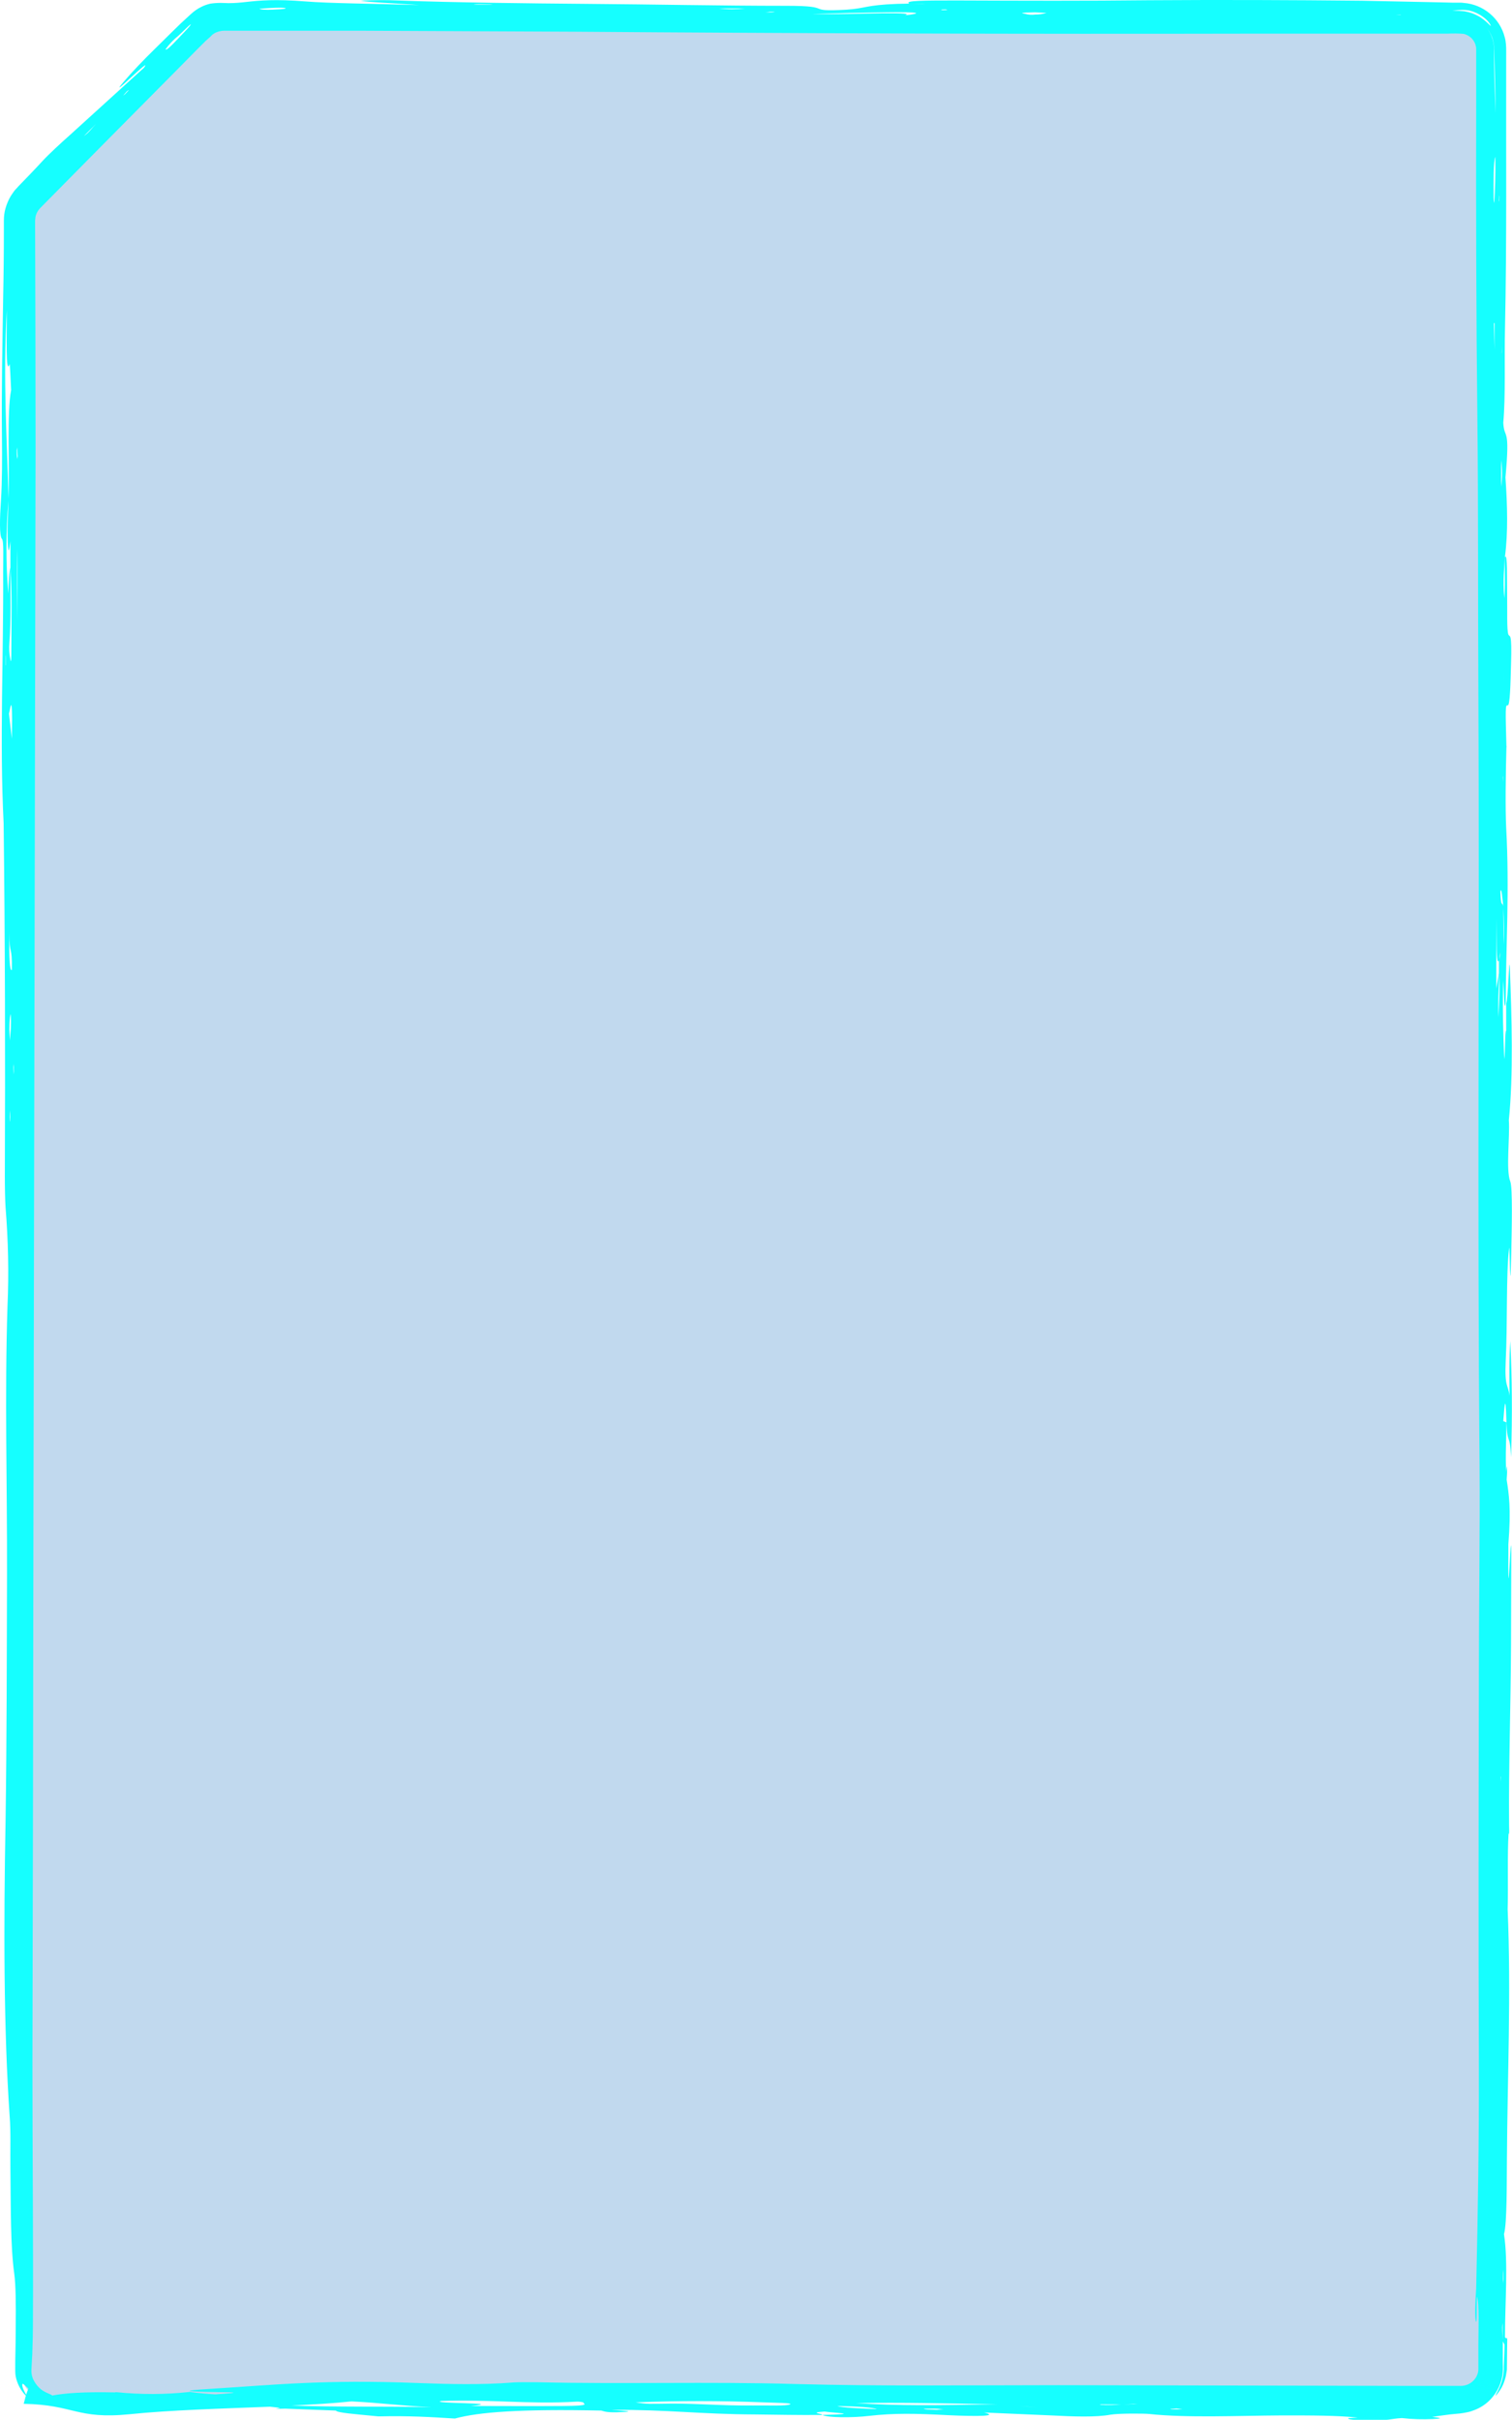 <svg xmlns="http://www.w3.org/2000/svg" xmlns:xlink="http://www.w3.org/1999/xlink" x="0px" y="0px"
	 viewBox="0 0 624.9 1000" style="enable-background:new 0 0 624.9 1000;" xml:space="preserve">
<style type="text/css">
	.st0{opacity:0.85;fill:#B6D2EB;enable-background:new    ;}
	.st1{fill:#15FFFF;}
</style>
<path class="st0" d="M21.6,992.2c-7.5,0-13.5-6-13.4-13.5V91.1c0-3.6,1.4-7,3.9-9.5L83,10.7c2.5-2.5,5.9-3.9,9.5-3.9h511.2l0,0
	c7.5,0,13.5,6.1,13.5,13.5v958.4l0,0c0,7.5-6.1,13.5-13.5,13.5H21.6L21.6,992.2z"/>
<path class="st1" d="M1.5,340.2v-0.1c0.6,48.4,0.7,97.1,0.5,146c0,4.3,0.1,9.9,0.3,12.9c1.1,13.6,1.4,27.1,0.8,40.7
	c-1.2,37-0.1,74.1-0.2,110.8c-0.1,34.2-0.1,68.3-0.6,101.8C1.5,796.4,1.5,838.5,4,874.7c0.5,6.1,0.2,14.2,0.3,21.4
	c0.2,16.3,0,32.1,1.6,43.6c0.6,4.3,0.7,12.3,0.6,21.6c0,4.6-0.1,9.6-0.2,14.7v1.9v1v1.1c0,1.5,0.3,2.9,0.8,4.3c1,2.8,2.7,5.2,5,7
	c-1-1.1-1.8-2.4-2.4-3.8c-0.5-1.1-0.6-2.1-0.4-2.3s0.7,0.2,1.8,1.3c1.8,1.8,4.1,3.2,6.6,3.9c0.5,0.1,0.9,0.1,1.4,0.2
	c-3.5,0.1-5.2-14.2-9.3,2.8c21,0.4,21.7,6.5,43.9,4.3c16.3-1.7,37.7-2.3,57.9-3.1c1.7,0.2,4.1,0.4,4,0.6l-1.8,0.3l4.1-0.1l0,0
	l20.9,0.8c0.4,0.9,8.5,1.5,14.5,2.1l3.1,0.3c13-0.3,22.2,0.3,31.6,0.9c9.8-2.7,27.1-4,60.5-3.3c1.3,0.3,2.1,1,8.9,0.6
	c6.2-0.3-1.7-0.6-4.6-0.9l0,0c23.9-0.1,36.2,1.8,59.4,1.9c8.9,0.1,18,0.3,27.3,0.2c1.9-0.4-6.3-0.9,1.3-1.4c2.6,0.5,17,1-0.9,1.4
	c2.1,1.2,12.7,1.2,19.2,0.4c10.5-1.2,19.3-1,32.7-0.3c12.7,0.6,21.2,0.4,14.9-1.1l27.8,1.2c9.4,0.5,18.5,0.8,24.4-0.3
	c3.7-0.6,14.1-0.5,16-0.3c15.9,1.7,36.5,0.7,55.2,0.6c12,0,22.8,0,31,0.9c0.1,0-1,0.1-1.7,0.1l-2.2,0.1c0,0.4,0.3,0.8,7.1,0.9
	c10.5,0.2,10-0.6,15-0.9h-0.2h0.3c4.3,0.5,8.6,0.6,12.9,0.4c5.5-0.3,1.7-0.6-0.4-0.9l0,0c2.3-0.3,4.7-0.7,7.3-1
	c1.3-0.1,2.7-0.3,4.2-0.4l1.4-0.2c0.6-0.1,1.1-0.2,1.6-0.3c1.1-0.2,2.2-0.6,3.2-1c2.3-0.9,4.4-2.3,6.1-4c3.1-3.1,5-7.2,5.4-11.5
	c0.1-1.8,0-2.8,0-4.2c0-2.7,0-5.5,0-8.6l0.7,1.3c0,3.1-0.2,6.2-0.3,9.1c0,0.4,0,0.7,0,1.2s-0.1,0.9-0.1,1.4
	c-0.1,0.9-0.3,1.8-0.5,2.7c-0.4,1.7-1.1,3.3-1.9,4.9c-0.8,1.5-1.1,2-0.8,1.8c0.7-0.7,1.3-1.5,1.8-2.3c0.9-1.3,1.5-2.8,2-4.4
	c0.4-1.3,0.6-2.6,0.8-4l0.1-10.3c0.1-2.8,0-3.5-0.2-2.5l0,0l-0.7-0.6c0-14.4,1.4-30.8-0.4-42.6c1.3-4.6,1.1-21.9,1.2-30.8
	c0.2-34.3,1.8-68.4,0.3-103.5l0,0c0.3-10.3-0.2-22,0.4-31.5c0.2,1.1,0.3,0.3,0.2-3.1l0,0c-0.2-25.6,0.7-49.4,0.8-74.8
	c0-12.5,0.1-24.9,0.1-37.5c-0.1-16.4-1.5,32.9-1.2-3.9l0,0c1.2-15.1,0.2-20.7-0.7-26.7c0.1-1.2,0.2-3.1,0.2-3.7
	c-0.1-3.5-0.3-1.1-0.4,0.6l0,0c-0.4-7.3,0.1-13.7,0.1-20.6l-1.3-0.5v-0.1c0.4-4.5,0.9-13.5,1.3,0.1c0.4,10.7,1.4,4.2,1.9,14.9
	c0.6-18.1,0.4-32.5-0.3-48c-0.5,7.3-0.4,15-0.3,22.6c-0.6-4.7-2.1-3.4-1.6-14.3c0.8-15.2,0.1-35.8,1.4-46.7
	c0.3-2.2,0.4,25.5,0.9,1.7c0.2-9.2,0.6-26.7-0.4-29.2c-1.9-4.7-0.1-18.6-0.6-25.4c1.9-18.7,1.2-42.5,0.4-63.2
	c-0.3-5.9-0.7,14-1.5,14.9v11l0.4,5.7c-0.1-1.8-0.3-3.6-0.4-5.4c-0.6,0.1-0.3,8.9-0.8,11.8c-0.4-10.1-0.8-20.1-0.4-32.4
	c0.3,3.5,0.3,14.3,1,8.9c0.1-23.8,1.6-46.4,0.2-72.1c-0.4-8.2-0.2-22.3,0.1-33.5l0.1,0.2l-0.1-0.5v0.2c-0.4-15.1-0.5-17.4,0.5-17
	s1.2-9.5,1.4-16.9c0.4-13.9-0.5-11-1.1-12.4c-0.7-1.8-0.4-10.1-0.5-15.7c-0.1-7,0.2-18.4-0.9-16.2c-0.2,5.3,0.2,12.5-0.3,16.9
	c-0.6-8.1,0-12,0.3-17.2c1.3-10,1-21.2,0.2-32.7c2-21.7-0.5-15.3-0.9-22.6c1-11,0.4-26.3,0.7-38.6c0.8-36.7,0.4-73.8,0.5-110.8V21
	c0-0.6,0-1.8-0.1-2.7c-0.1-1-0.2-1.9-0.5-2.9c-2-7.9-8.9-13.6-17-14.2c-0.5-0.1-1-0.1-1.4-0.1h-1h-2.1L596.3,1
	c-11-0.2-22-0.5-33.5-0.7C533.2,0,504.7-0.1,475,0.1c-26.1,0.3-52.8,0.2-79.2,0.1c-13.7,0-22.3,0-20,1.3l-5,0.1
	c-13.3,0.5-13,1.9-21,2.4c-18.1,1-4.1-1.6-24.7-1.6c-27.4,0-55.1-0.6-82.9-0.8c-23.7-0.2-53.2-0.5-78.1-1.4c-4.3-0.2-8.9-0.2-15,0.1
	c3.8,0.7,13.6,1,24.2,1.8c-19.4-0.6-37.2-0.7-47-1.5c-12.5-1-19-0.4-24.4,0.2c-2.5,0.3-5,0.5-7.5,0.5c-1,0-1.7-0.1-3.2-0.1
	c-1.4,0-2.8,0.1-4.2,0.3c-1.3,0.3-2.5,0.7-3.7,1.3c-1.7,0.8-3.2,1.9-4.6,3.2l-3.8,3.5l-3.7,3.6c-2.4,2.4-4.9,4.8-7.3,7.2
	c-4.8,4.7-9.2,9.3-12.6,13.3c-8.2,9.5,12.4-11.3,8.2-5.6L28.9,55.8c-3.5,3.1-8.6,7.8-11.2,10.6C14.4,70,11,73.5,7.6,77l-0.8,0.9
	c-0.3,0.3-0.6,0.6-0.9,1c-0.5,0.7-1,1.4-1.5,2.2c-0.9,1.5-1.6,3.2-2.1,4.9s-0.7,3.4-0.7,5.2v3.6c0,9.5-0.1,19-0.3,28.5
	c-0.3,18.9-0.7,37.8-0.5,57.1c0.1,8.8,0.1,18.4-0.4,26.4c-0.5,7.5-0.7,14.7,0.4,15.9c0.8,0.8,0.5,7.8,0.5,14
	C1.5,271.1-0.2,306.4,1.5,340.2z M621.7,276.7c-0.1,1.2-0.2,2.3-0.2,3.4c0,0.6-0.1,1.2-0.1,1.8l0.1-1.9
	C621.5,279,621.6,277.9,621.7,276.7z M621.4,390.4c0-5.7,0-10.4-0.1-15.2C621.6,380.3,621.7,385.3,621.4,390.4L621.4,390.4z
	 M39.7,51.2c-1.7,1.7-2.8,3.5-5,5L39.7,51.2z M53.2,37.3c-0.2,0.3-1,1-1.5,1.6l-0.8,0.6l1.5-1.7C52.7,37.6,53.4,37,53.2,37.3z
	 M73.7,14.8c1.8-1.6,6-6,5-4.4c-0.5,0.8-3.8,4.2-6,6.5c-3.3,3.5-4.1,3.8-4.3,3.5C69.9,18.3,71.7,16.4,73.7,14.8L73.7,14.8z
	 M117.7,3.6c-0.9,0.2-3.1,0.3-5.2,0.4c-2.6,0.1-4.8,0-5.3-0.4c1.9-0.1,4-0.3,6.9-0.4C117,3.1,118.9,3.3,117.7,3.6z M171.5,3.9
	l-3-0.2l-6-0.2l6.2,0.2L171.5,3.9z M203.7,1.8c-0.3,0-0.7,0.1-1.1,0.1c-1.8,0-3.8,0-5.4,0c-2.2-0.1-1.6-0.2,1.3-0.2
	C200.3,1.7,202,1.8,203.7,1.8z M307.9,3.5c-3.6,0.4-7.2,0.4-10.7,0H307.9z M320.3,4.9c-0.5,0.1-0.9,0.2-1.4,0.2c-0.7,0-1.8,0-2.7,0
	c0.6,0,1-0.1,1.8-0.2C318.2,4.8,319.5,4.9,320.3,4.9z M374.3,6.3h-0.2c2-0.6,0-0.9-9.5-0.8S346,6,335.7,5.8
	C346,5.5,356,5.2,366.5,5.1C380.9,4.9,381.1,5.5,374.3,6.3z M382.5,1.7l-5.3-0.2l3.9,0.1C381.6,1.6,382,1.7,382.5,1.7z M391.4,4.1
	c-0.4,0.1-1.3,0.1-1.9,0.1c-0.2-0.1-0.8-0.1-0.5-0.2s1.3-0.1,1.9-0.1C391.1,4,391.8,4,391.4,4.1z M432.5,5.3c-1.5,0.5-3,0.7-4.6,0.7
	c-1.5,0.2-2.9,0.1-4.3-0.3c-1.7-0.3-2.3-0.5,4.1-0.6C428.9,5.2,432.8,5.3,432.5,5.3z M579.1,6l-0.4,0.1L576.9,6H579.1z M610.7,6.5
	c-1.5-0.8-3.1-1.4-4.8-1.7c-0.5-0.1-0.9-0.2-1.4-0.2s-1-0.1-1.4-0.1l-2.9-0.1l2.2-0.2c0.7,0,1.3-0.1,2-0.1c0.6,0,1.2,0,1.8,0.1
	c0.4,0,0.9,0.1,1.3,0.2c1.9,0.5,3.7,1.3,5.3,2.5c1.2,0.8,2.2,1.8,3,3C617.1,12.4,614.5,8.4,610.7,6.5z M619.7,81.3
	c0,0.7-0.1,1.6-0.1,1.9s-0.1-0.2-0.1-0.4c0.1-0.7,0.1-1.3,0.1-2L619.7,81.3z M620.4,190.2c0.5,3.6,0.5,7.3,0,10.9V190.2z
	 M620.6,146.1c0.1-2,0.2-4.1,0.3-6.1c-0.1,1.7-0.2,3.4-0.2,5C620.7,145.4,620.7,145.8,620.6,146.1L620.6,146.1z M620.9,341.2
	l-0.2,1.6C620.8,342.3,620.8,341.7,620.9,341.2L620.9,341.2z M621.2,320.7v2.5l-0.1-2L621.2,320.7z M621.2,939.4
	c0-0.3,0.1-0.9,0.1-1.4c0,1.4,0.1,2.7,0.1,4.1c0,0.4-0.1,1-0.1,1.5C621.2,942.2,621.2,940.8,621.2,939.4z M621,960.1v6.9
	C621,964.7,620.6,962.3,621,960.1z M620.3,734.4l0.1-0.3v2.2L620.3,734.4z M620.1,368.4c0.5-2.1,0.8,3,1.2,6.2
	C620.9,372.4,620.3,375.4,620.1,368.4z M620,393.6c0,0.6,0,1.5-0.1,1.7c-0.1,0.4-0.2,0.8-0.3,1.2L620,393.6L620,393.6z M619.3,420.4
	c-0.3-7.4,0.2-12.1,0.3-17.9C620,409.8,619.5,414.4,619.3,420.4L619.3,420.4z M618.4,408.5c0-9.9,0-19.5,0-29
	c0.2,8.2-0.1,20.3,1.1,17.4c0,1.8,0,3.5,0,5.3L618.4,408.5z M617.4,133.5l0.3,0.1v10.9L617.4,133.5z M617.3,81.7
	c0-6.9-0.1-14.9,0.7-16.9c0.1,7.5-0.1,13.2-0.4,19.1C617.4,83.2,617.3,82.4,617.3,81.7L617.3,81.7z M616.8,16
	c-1.2-3.7-3.7-6.8-7.1-8.6c3.3,1.8,5.8,4.8,7.1,8.3c0.5,1.7,0.8,3.5,0.8,5.3s0.1,3.5,0.1,5.2c0.2,6.8,0.4,13.6,0.4,20.6
	c-0.2-6.8-0.5-13.5-0.6-20.3c0-1.7,0-3.4,0-5.2C617.6,19.5,617.3,17.7,616.8,16L616.8,16z M483.6,995.5c0.7,0,1.7-0.1,2.6-0.2
	l2.5,0.3c-1.2,0.1-2.4,0.1-3.6,0.1C484.6,995.7,484.1,995.7,483.6,995.5z M464.4,993.7l3.5-0.2c0.5-0.1,1.5,0,2.2,0L464.4,993.7z
	 M455,993.8c-0.5-0.1-0.3-0.2-0.5-0.2l8.8,0.1C460.5,993.9,457.8,994,455,993.8L455,993.8z M421.2,994.3l3.1,0.2l4.1,0.4l-4.4-0.4
	L421.2,994.3z M382.8,995.7c-2.9-0.4,1.3-0.3,3.2-0.3c1.4,0,2.7,0.2,4,0.2l-2.8,0.3C385.7,995.8,383.6,995.8,382.8,995.7
	L382.8,995.7z M412.1,993.6c-24.6,0.4-40.8,0.7-58.3-0.5C373.8,992.8,388.7,993.2,412.1,993.6L412.1,993.6z M362.4,995.6
	c-6.9-0.3-14.6-0.6-16.3-1.3h0.1C354.4,994.5,360.9,994.9,362.4,995.6L362.4,995.6z M277.9,993.3c-10,0.1-10,0.3-15.2-0.5
	c17.6-0.7,35.2-0.7,52.9,0c4.8,0.2,12,0.2,11,0.8c-1.4,0.8-9.4,0.4-15.3,0.5C298.2,994.2,289.5,993.3,277.9,993.3L277.9,993.3z
	 M194.6,994.3c15.7-1.5-18.2-0.9-12.1-2.1c18.9-0.8,35.9,1.5,56,0.3c0.9,0,1.7,0.1,2.6,0.3c-0.4,0.6,4.2,1.4-8.5,1.5
	C220,994.4,207.3,994.3,194.6,994.3L194.6,994.3z M178.3,994.8c-19.4-0.4-40.4,0-57.8-0.7c8.9-0.4,17.4-0.9,24.8-1.7
	C157.4,993,165.5,994.2,178.3,994.8L178.3,994.8z M13,979.1c0.1-1.3,0.1-2.5,0.2-4s0.2-2.9,0.2-4.4c0.1-2.9,0.2-6,0.2-9
	c0.2-36.1-0.2-72.3-0.2-108.3c0.2-72.5,0.3-145,0.4-217.5c0.3-150.2,0.6-300.4,0.9-450.5c0-31.1-0.1-62.1-0.2-93v-1.3
	c0-0.3,0.1-0.5,0.1-0.8c0-0.5,0.1-1,0.3-1.5c0.3-1,0.9-1.9,1.6-2.7l8.1-8.2l16.3-16.5l32.6-32.9l7.6-7.7l3.8-3.8l1.9-1.7l0.4-0.4
	l0.3-0.3c0.2-0.2,0.4-0.4,0.6-0.5c0.8-0.6,1.8-1,2.8-1.2c0.5-0.1,1-0.2,1.5-0.2H106h43.8l87.4,0.4c93,0.7,186.5,1,279.4,0.8h65.3
	h16.4c2.2-0.1,4.5-0.1,6.7,0.1c1.2,0.3,2.4,1,3.3,1.9c0.4,0.5,0.8,1,1.1,1.6c0.3,0.5,0.5,1.2,0.6,1.8c0.1,0.3,0.1,0.7,0.1,1v6.1
	v16.5c-0.1,43.5,0,87.1,0.5,130.6c0.4,36.4,0.2,73.9,0.4,110.9c0.5,107-0.5,214.3,0.5,321.4c0.2,27.8-0.3,58.2-0.3,87.4
	c-0.1,52.6-0.2,105.7,0,157.8c0.1,34.5-0.4,63.8-1.1,94.6c-0.3,4.2-0.6,11.2-0.2,13.3c0.6,3.2,0.3-6.4,0.5-9.8l0,0
	c1.1,2.6,0.6,13.5,0.6,20.1v9.6c0,0.1,0,0.1,0,0.2v0.4c0,0.3-0.1,0.5-0.1,0.8c-0.7,3.4-3.7,5.8-7.2,5.8h-6.2h-12.3l-49.3-0.1
	l-98.5-0.2c-36.7,0-73.7,0.5-109.5-0.5c-34.4-1-70.8,0.1-105.3-0.7c-3.3,0-8.7-0.1-10.7,0.1c-12.7,1-26.2,0.7-39.5,0.2
	c-38.5-1.5-59.4,0.8-83.6,2.3c-7.8,0.5-20.2,1.2,3.1,1.5c8.8,0.1,2.8,0.5-0.3,0.7c-1,0.1-1.8,0.1-2.5,0.2c-3.5-0.2-7-0.5-10.6-1
	l0.7-0.1h-0.9l0.1,0.1c-10.1,1.1-20.2,1.1-30.3,0.1h0.2h-0.8l0.5,0.1c-13.7-0.3-21.3,0.3-26.5,1.3v-0.1c-0.5-0.5-2.5-0.9-4.6-2.5
	c-1.1-0.9-2.1-2.1-2.8-3.4C13.2,982.5,12.9,980.8,13,979.1z M7.1,226.9c0.3,9.9,0.1,19.9,0,29.9C7.1,246.9,7.1,236.9,7.1,226.9
	L7.1,226.9z M7.1,189.7c-0.1-1.1-0.2-2.4-0.2-3.6c0.1-0.4,0.2-1.3,0.2-1.2c0,1.1,0.1,2.4,0.2,3.7C7.2,188.9,7.2,189.3,7.1,189.7
	L7.1,189.7z M4.3,234.9c0.8,9.8,0.4,21.6,0.4,32.7c0,5.2-0.1,6.6-0.4,5c-0.5-2.3-0.6-4.7-0.4-7.1C4.6,256.1,4.3,245.3,4.3,234.9z
	 M5.5,441c0-0.4,0.1-0.9,0.1-1.3l0.2,3c0,0.4-0.1,1.3-0.1,1.2C5.7,443,5.6,442,5.5,441z M4.9,400.8c-0.9,0.9-1.2-5.1-1-15.5
	C3.8,395.3,5.1,390.2,4.9,400.8L4.9,400.8z M4.1,463.6C4,463.3,4,463,4,462.6c0-1.2,0-2.5,0-3.7c0.1,0.9,0.2,1.7,0.2,2.7
	C4.2,462,4.1,462.9,4.1,463.6L4.1,463.6z M4.1,430c-0.1-1.9-0.3-4.4-0.2-5.6c0-1.7,0.1-3.3,0.4-5c0.2-0.9,0.3,1.3,0.2,5.5
	C4.4,426.2,4.2,428.1,4.1,430L4.1,430z M3.7,294.9c0.5-1.4,1.2-8.4,1.3,2.4c0,2.5-0.1,5.3-0.1,8L3.7,294.9z M3.4,245.3
	c-1-12.8-1-25.7,0.1-38.4c-0.1,5.8-0.6,11-0.3,17.2s0.7,2.3,1.1-0.4v10.9C3.8,236.1,3.6,240.5,3.4,245.3L3.4,245.3z M2.4,274.6
	c0,0.2,0,0.3-0.1,0.4v-4.4c0.1,0.6,0.1,1.1,0.1,1.8S2.4,273.9,2.4,274.6L2.4,274.6z M2.8,128.2c0.1,9.9-0.6,27.4,1.2,22.3
	c0.1-0.4,0.4,6.9,0.6,10.7C2.8,170.3,4,191.8,3.5,206C2.9,180.7,1.2,157.1,2.8,128.2z"/>
</svg>
